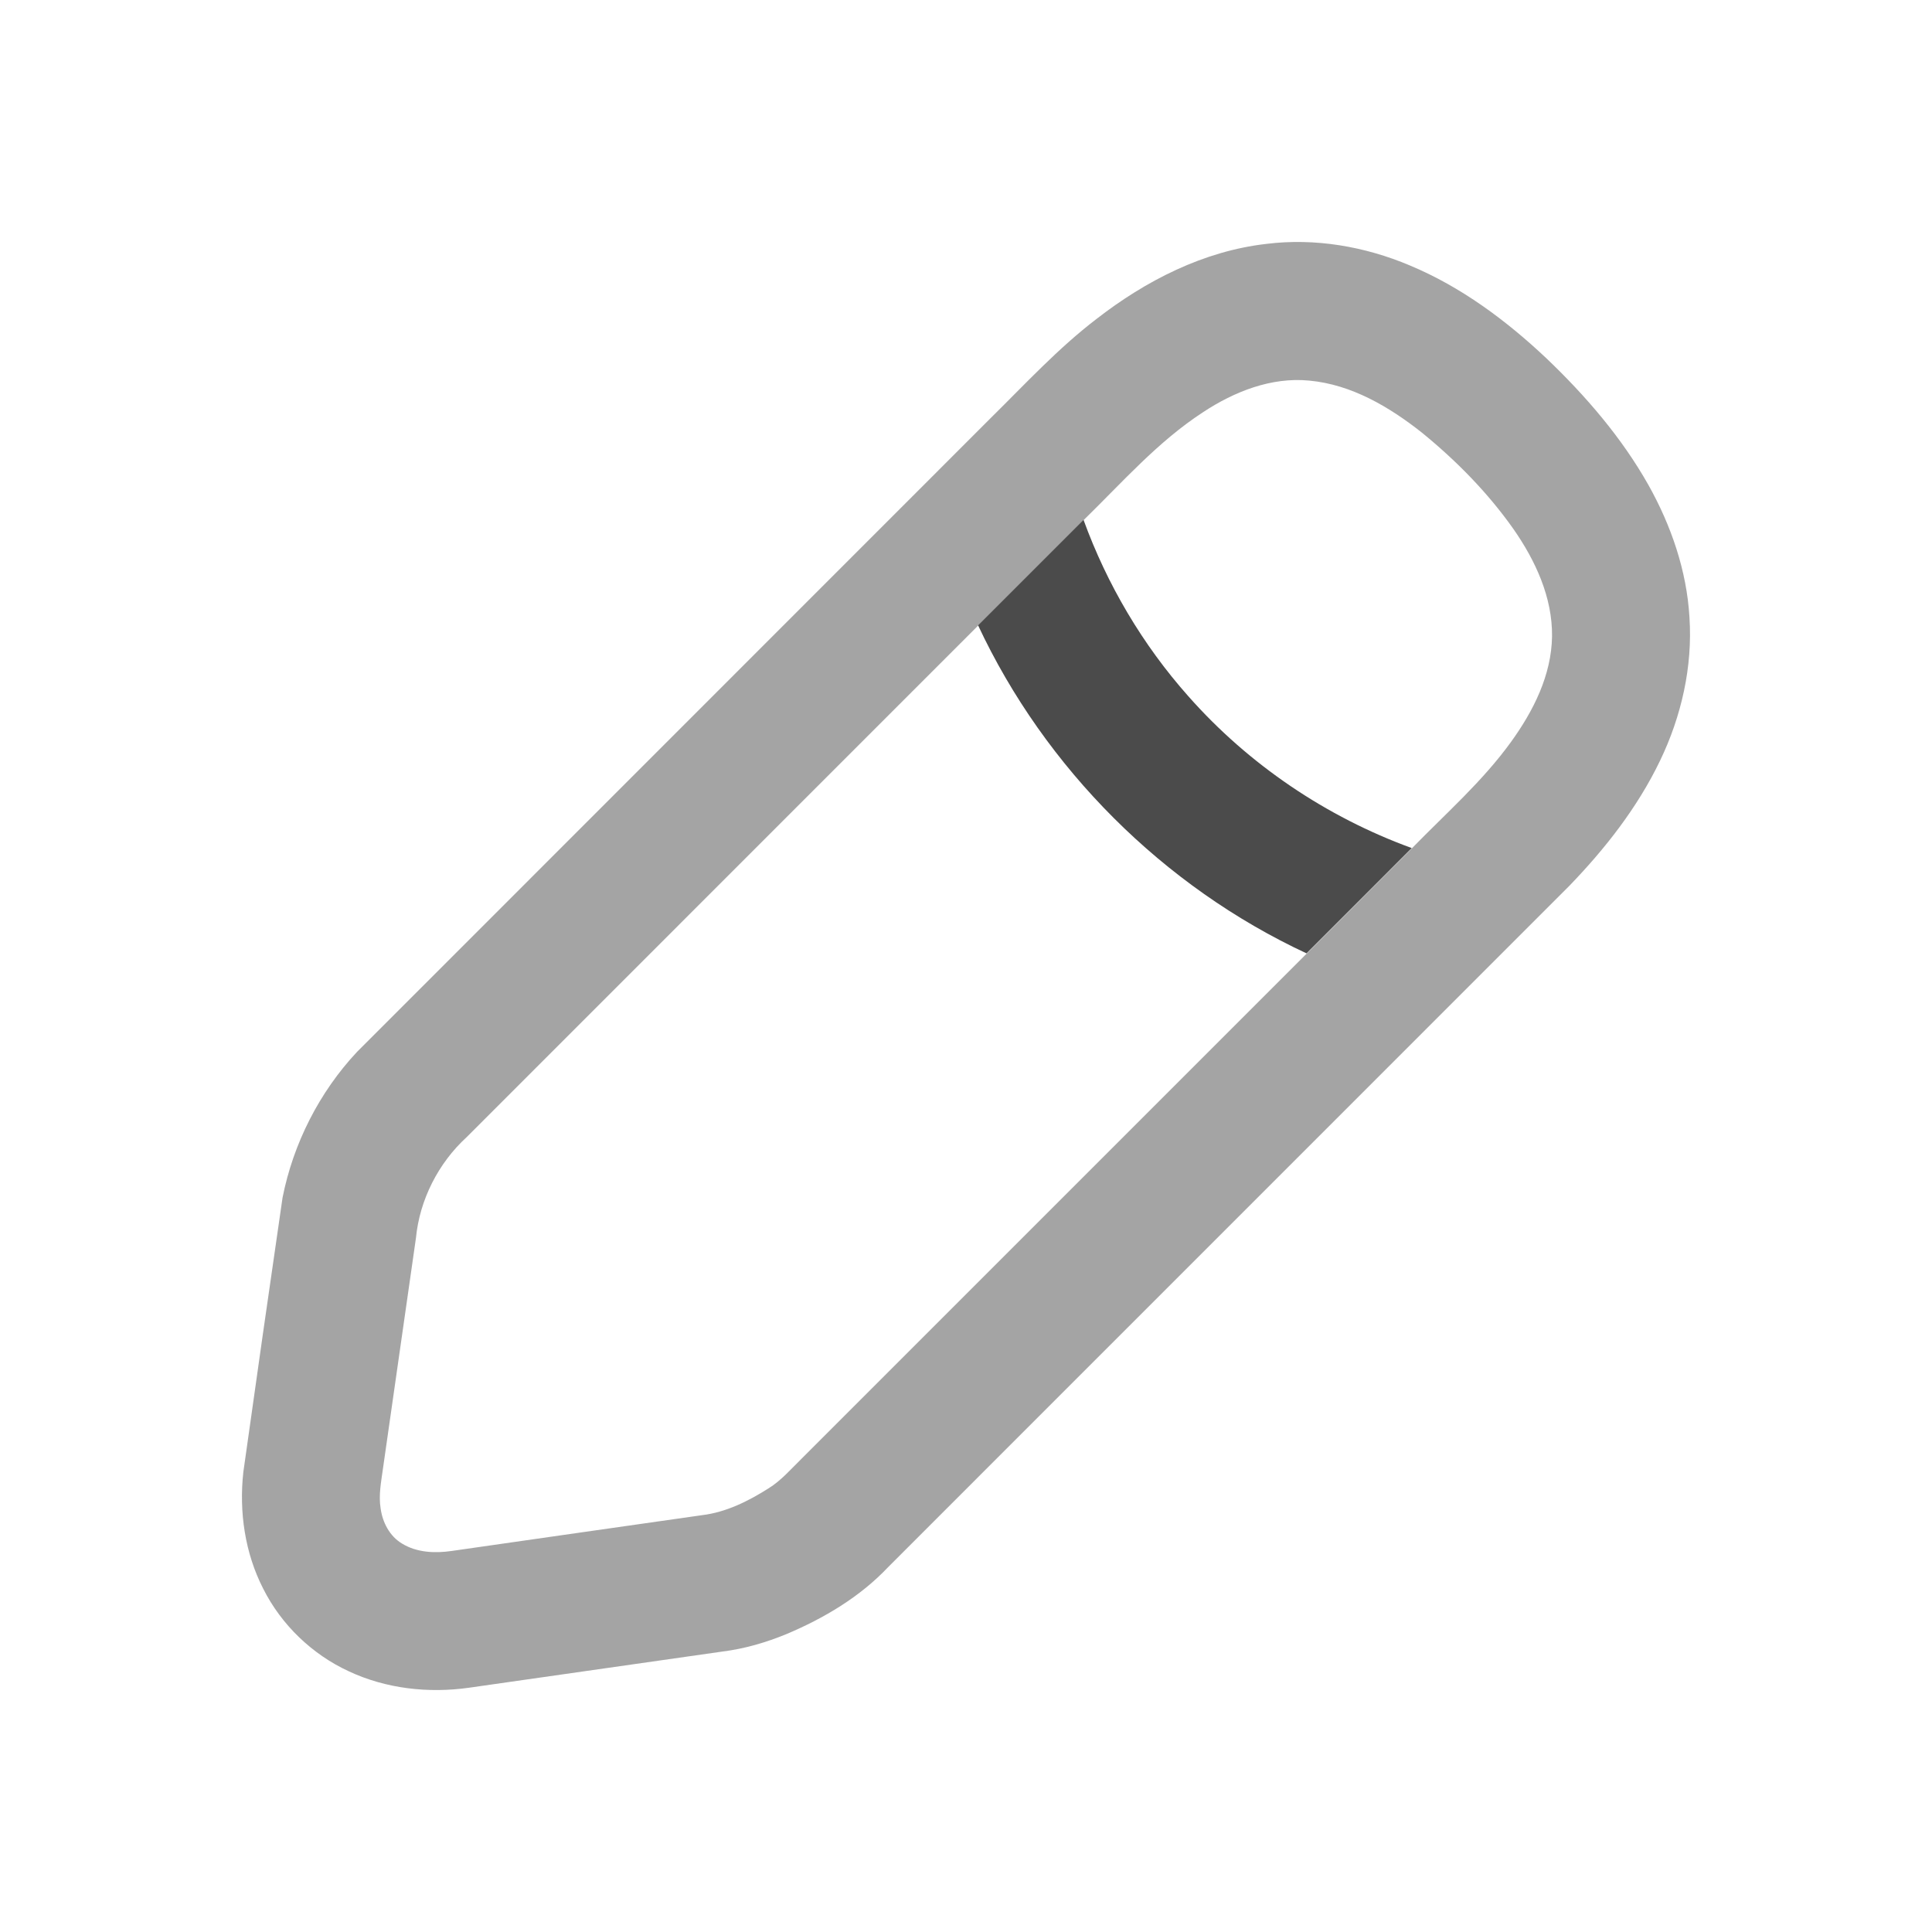 <svg width="24" height="24" viewBox="0 0 24 24" fill="none" xmlns="http://www.w3.org/2000/svg">
<path opacity="0.5" d="M15.729 3.03C16.334 2.954 16.955 3.061 17.515 3.298C18.15 3.563 18.71 3.98 19.209 4.45C19.697 4.916 20.144 5.434 20.477 6.024C20.759 6.527 20.953 7.088 20.987 7.667C21.028 8.281 20.887 8.9 20.62 9.453C20.341 10.032 19.94 10.543 19.495 11.004C16.675 13.825 13.854 16.645 11.034 19.466C10.684 19.837 10.237 20.102 9.77 20.299C9.513 20.405 9.244 20.483 8.968 20.517C7.922 20.666 6.876 20.816 5.83 20.965C5.325 21.037 4.796 20.979 4.332 20.761C3.877 20.551 3.495 20.184 3.27 19.736C3.042 19.292 2.968 18.779 3.023 18.285C3.182 17.149 3.345 16.013 3.51 14.877C3.643 14.206 3.966 13.568 4.434 13.068C7.059 10.441 9.686 7.815 12.312 5.188C12.737 4.769 13.144 4.327 13.62 3.963C14.232 3.487 14.951 3.119 15.729 3.03ZM14.947 5.119C14.385 5.484 13.941 5.992 13.465 6.457C13.028 6.894 12.591 7.33 12.155 7.767C10.036 9.886 7.917 12.006 5.798 14.125C5.446 14.447 5.213 14.903 5.167 15.379C5.03 16.336 4.893 17.294 4.756 18.252C4.734 18.412 4.702 18.574 4.728 18.736C4.751 18.909 4.839 19.082 4.993 19.174C5.177 19.288 5.406 19.297 5.615 19.266C6.65 19.118 7.685 18.969 8.721 18.822C9.019 18.786 9.294 18.649 9.545 18.49C9.705 18.392 9.827 18.247 9.961 18.117C12.052 16.026 14.144 13.934 16.235 11.843C16.67 11.407 17.107 10.971 17.542 10.535C17.962 10.104 18.419 9.704 18.772 9.214C19.048 8.832 19.273 8.387 19.28 7.906C19.286 7.42 19.073 6.962 18.8 6.571C18.482 6.12 18.091 5.723 17.663 5.374C17.258 5.054 16.788 4.776 16.264 4.728C15.794 4.682 15.334 4.864 14.947 5.119Z" fill="#4B4B4B"/>
<path d="M12.15 7.768C12.586 7.331 13.023 6.894 13.46 6.458C13.752 7.261 14.194 8.01 14.762 8.649C15.511 9.497 16.475 10.148 17.537 10.535C17.102 10.972 16.665 11.407 16.23 11.843C14.451 11.014 12.982 9.545 12.15 7.768Z" fill="#4B4B4B"/>
</svg>
